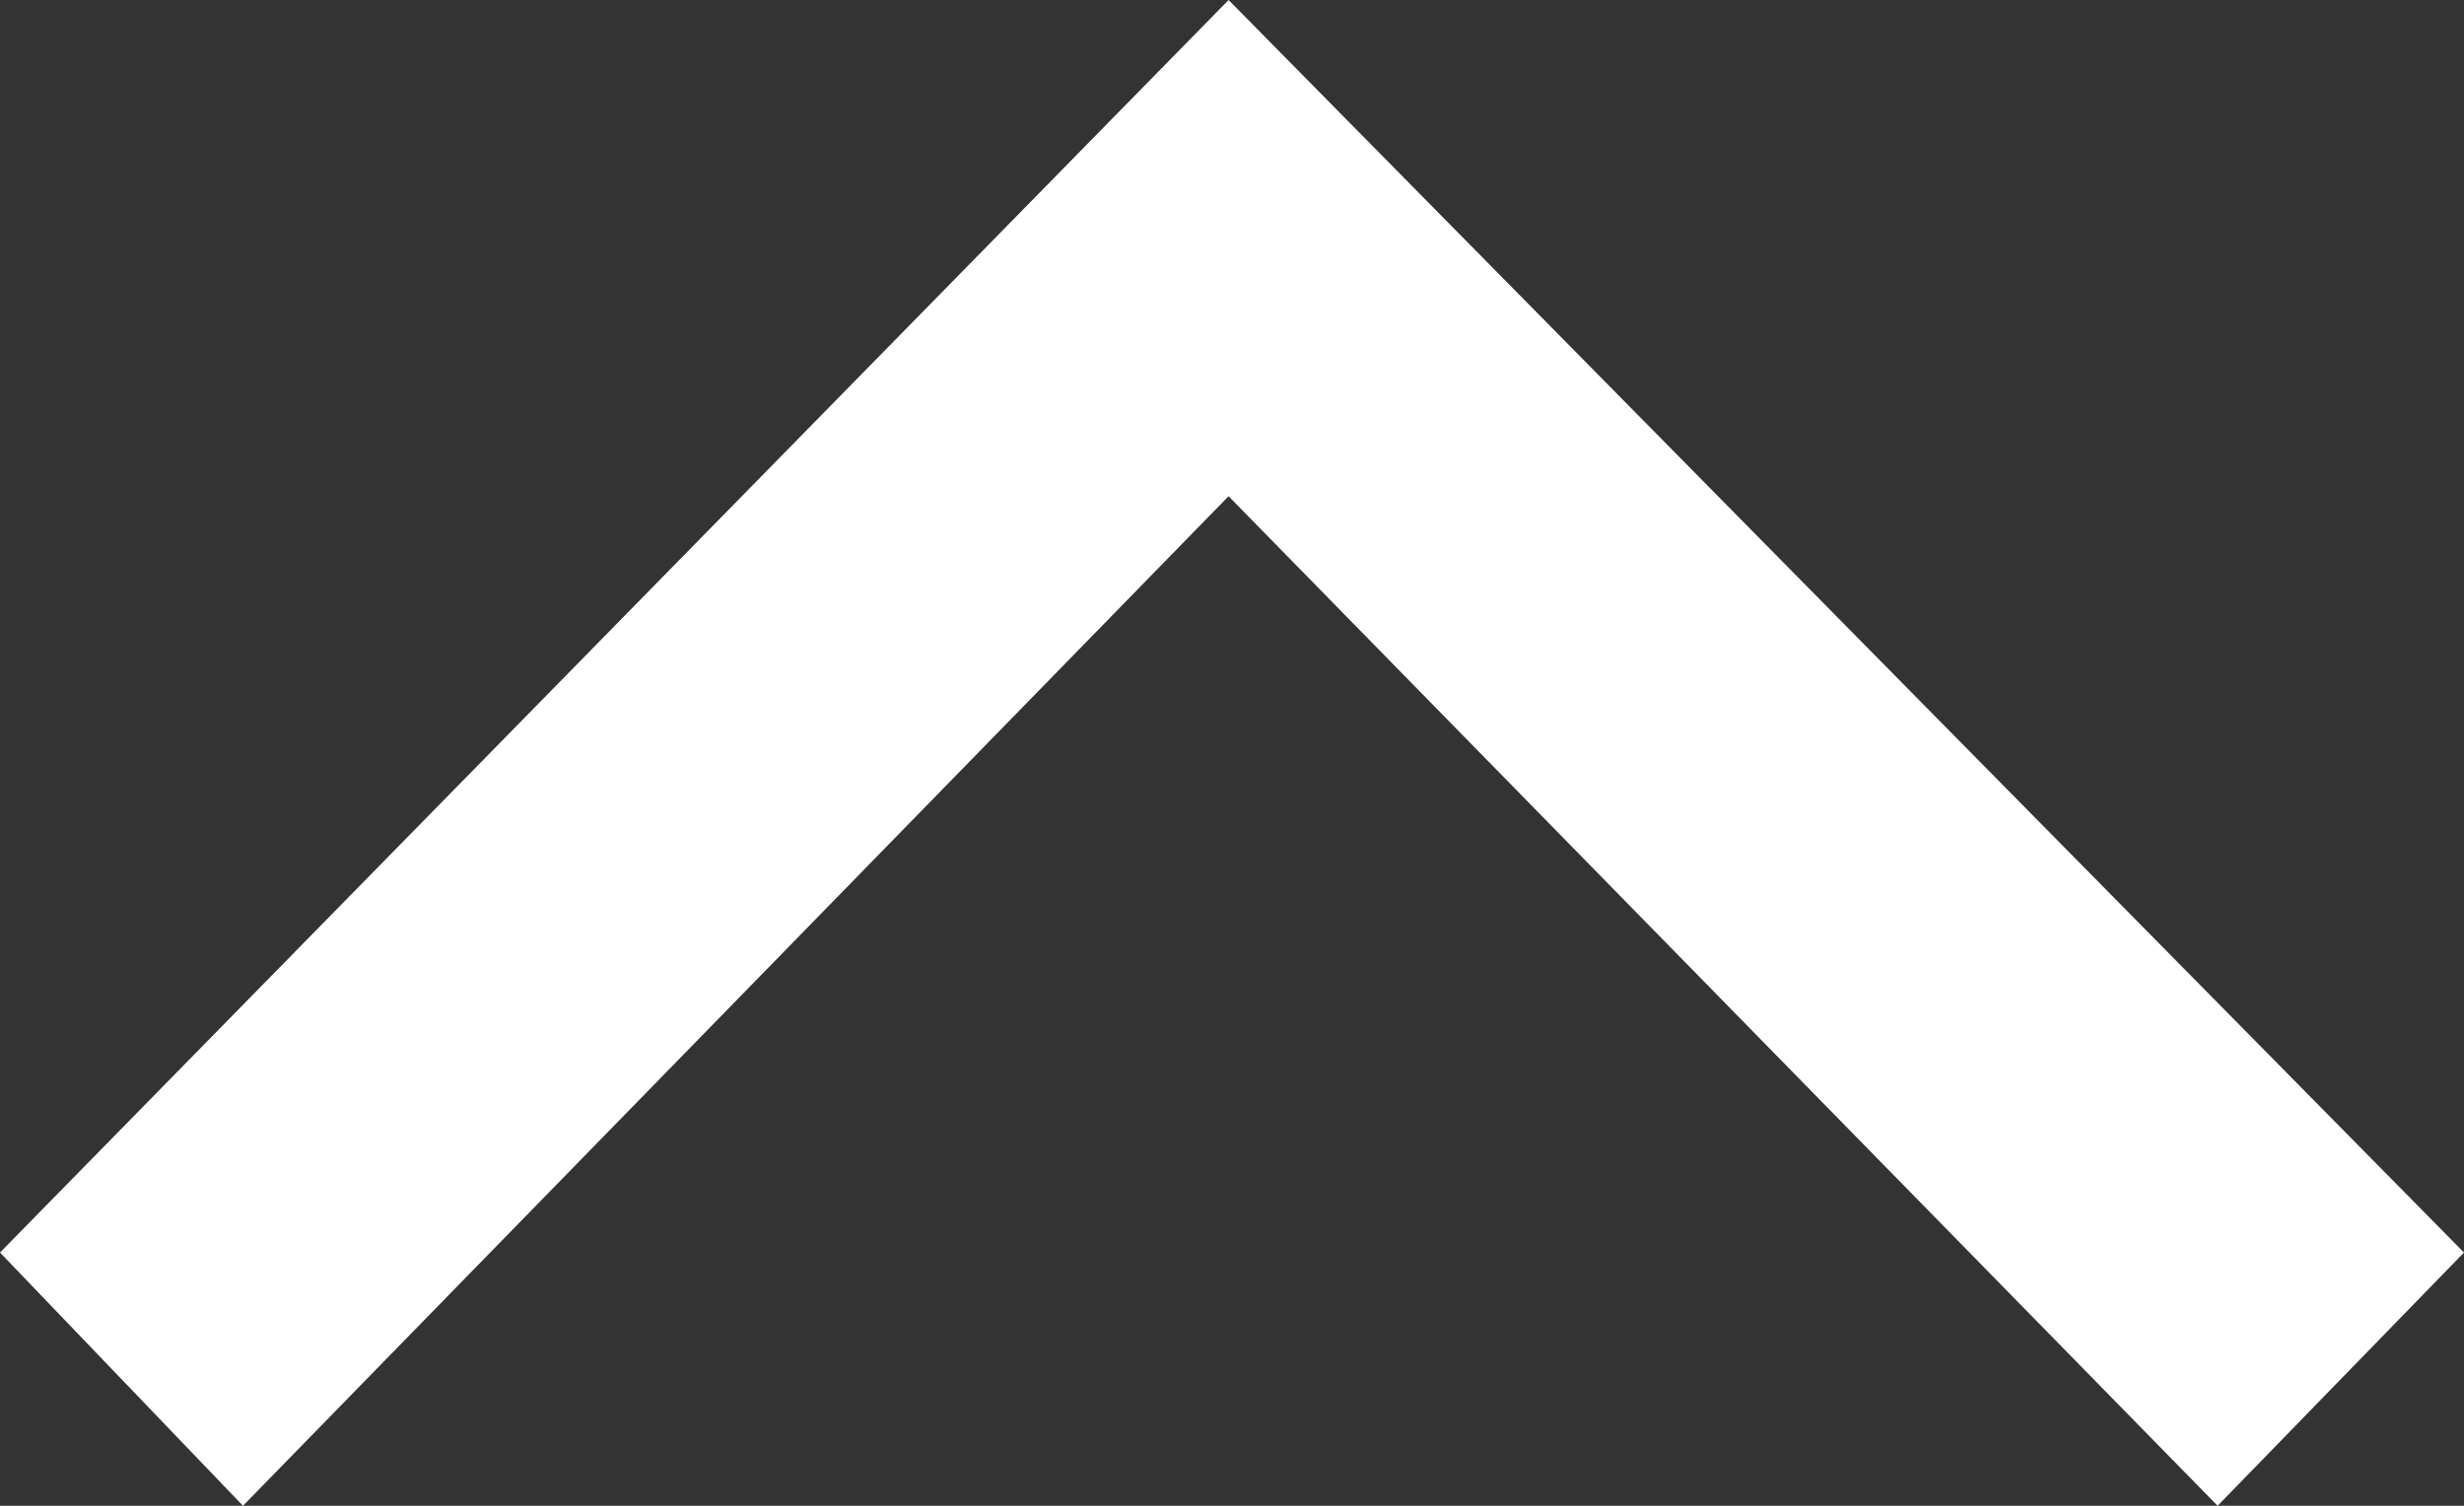 
<svg xmlns="http://www.w3.org/2000/svg" version="1.1" xmlns:xlink="http://www.w3.org/1999/xlink" preserveAspectRatio="none" x="0px" y="0px" width="36px" height="22px" viewBox="0 0 36 22">
<rect x="0" y="0" width="36" height="22" fill="#333333" stroke="none"/>
<defs>
<g id="Layer0_0_FILL">
<path fill="#FFFFFF" stroke="none" d="
M 17.95 0
L 0 18.3 3.55 22 17.95 7.25 32.4 22 36 18.3 17.95 0 Z"/>
</g>
</defs>

<g transform="matrix( 1, 0, 0, 1, 0,0) ">
<use xlink:href="#Layer0_0_FILL"/>
</g>
</svg>
